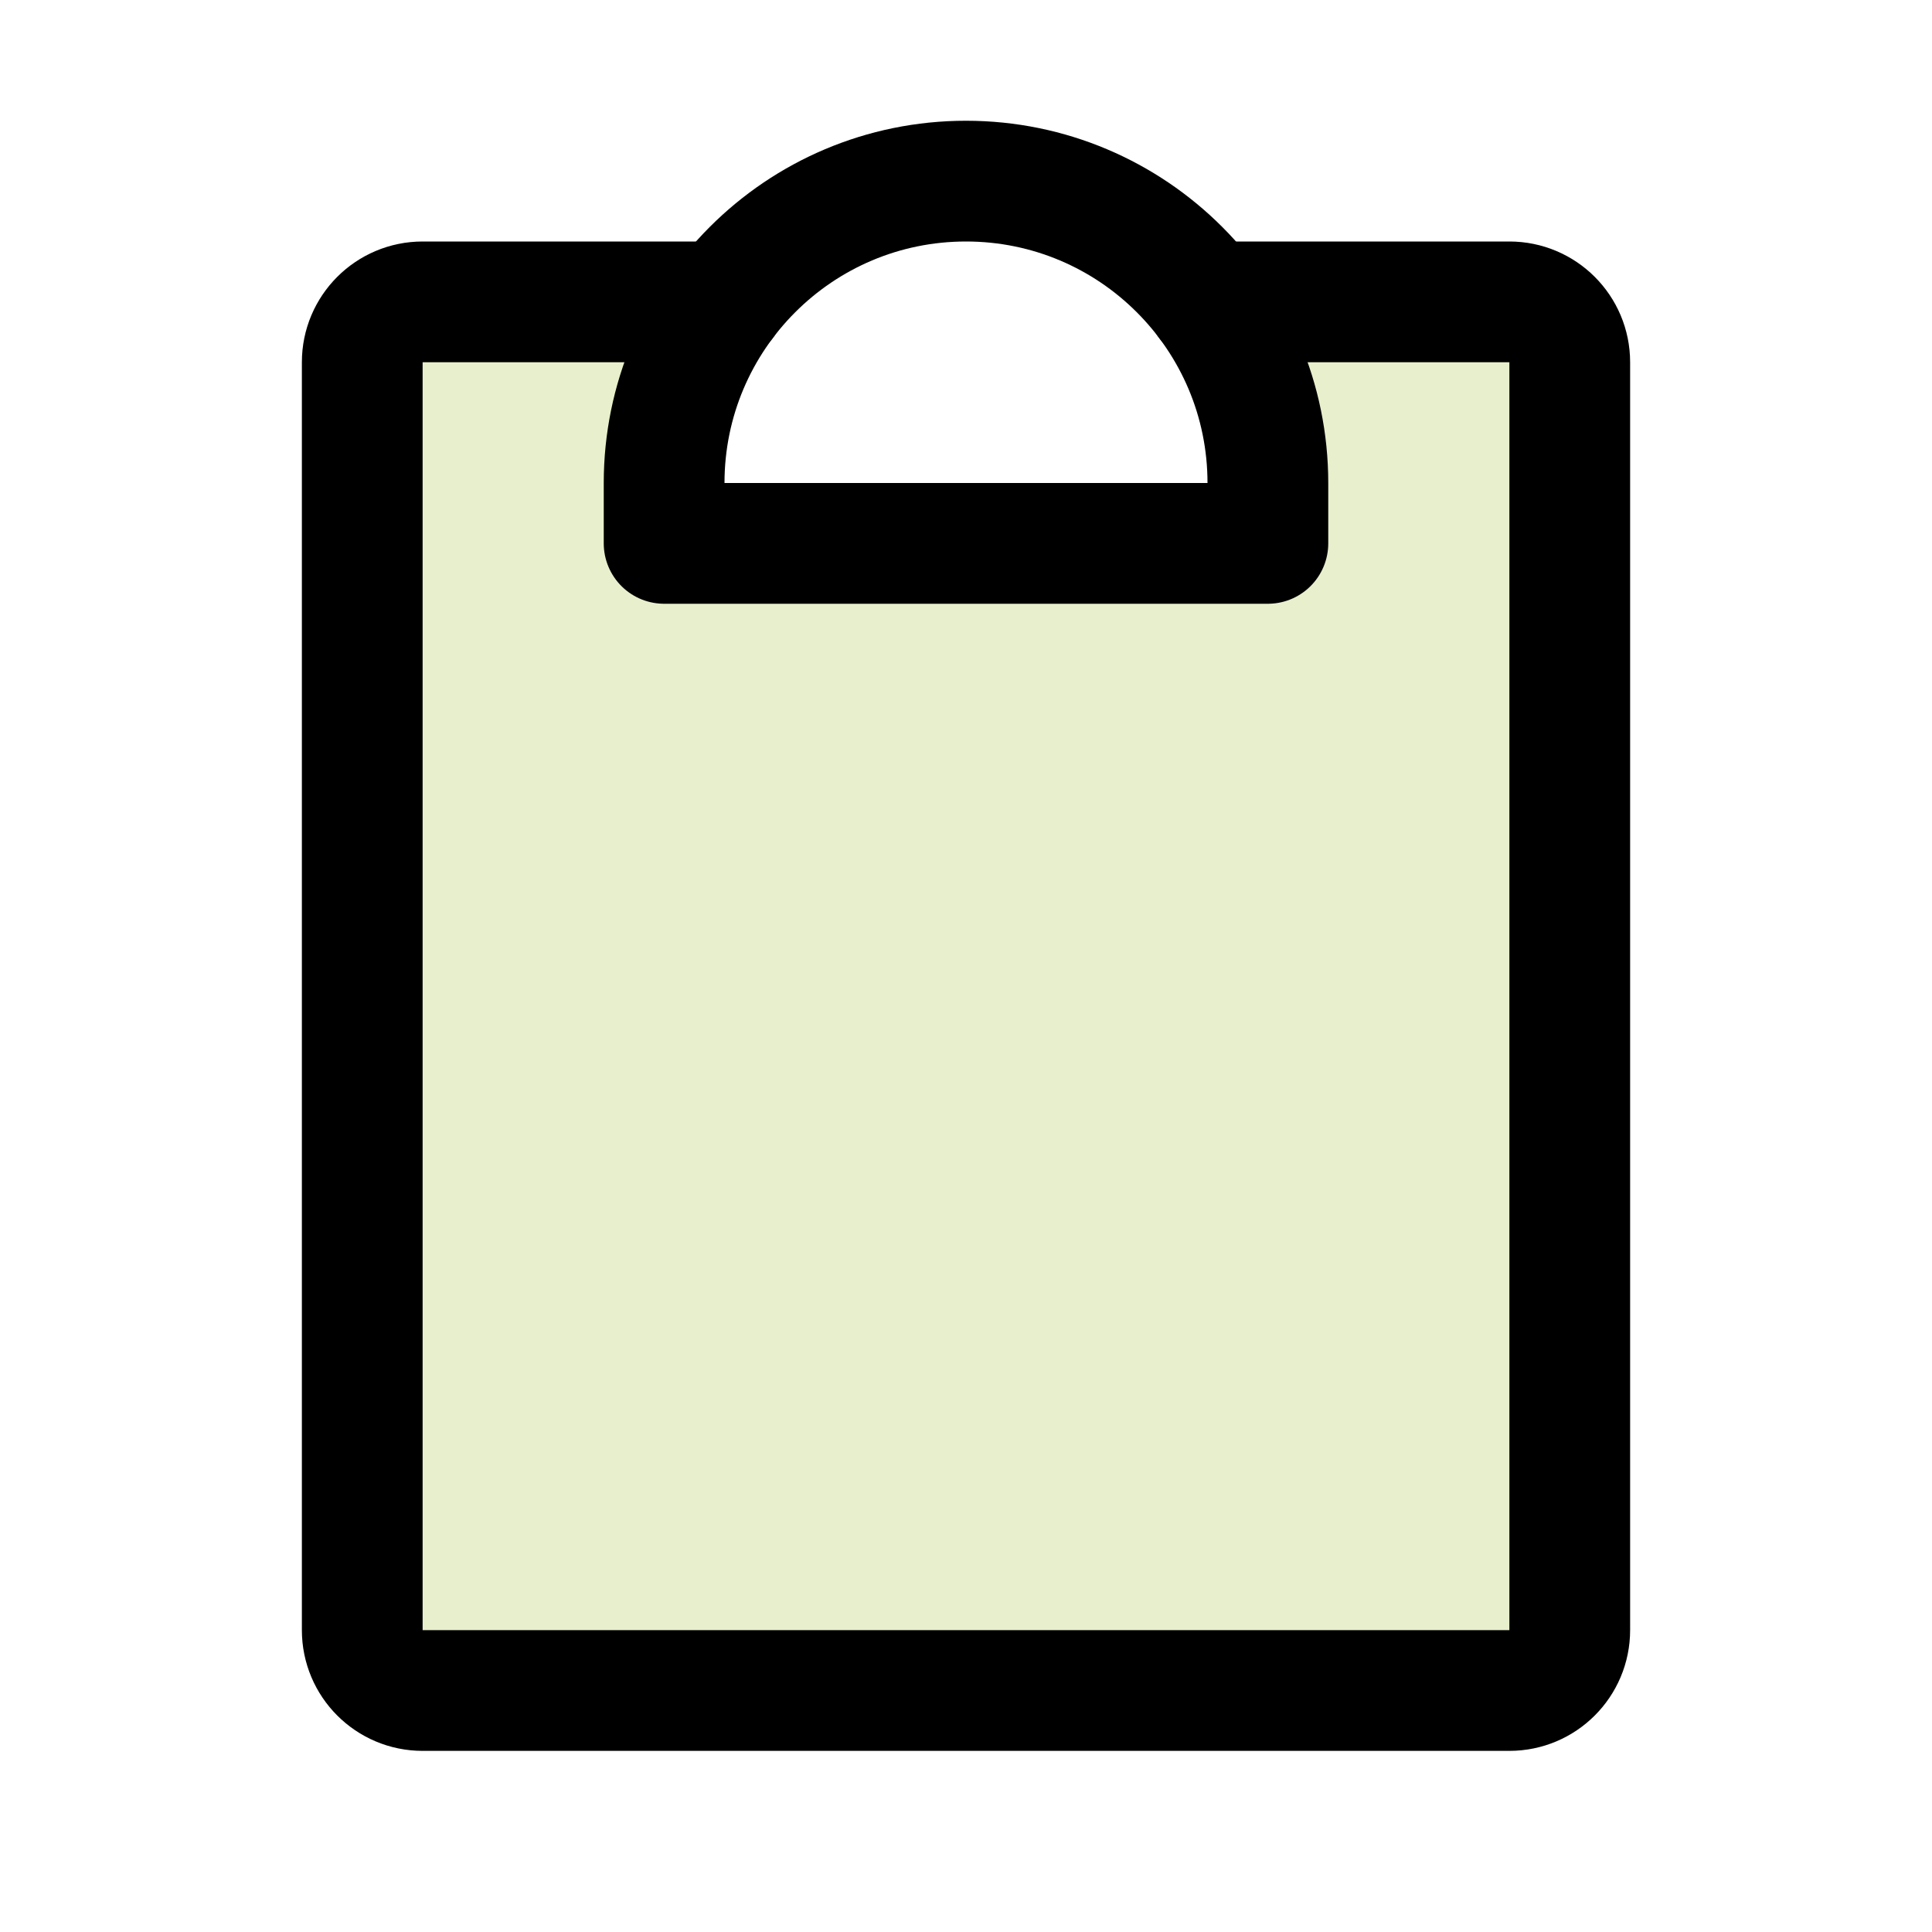 <svg height="64" viewBox="0 0 64 64" width="64" xmlns="http://www.w3.org/2000/svg"><g fill="none" fill-rule="evenodd"><path d="m0 0h64v64h-64z"/><path d="m40 10c1.298 1.731 2 3.836 2 6v2h-20v-2c0-2.164.702-4.269 2-6h-10c-1.105 0-2 .895-2 2v42c0 1.105.895 2 2 2h36c1.105 0 2-.895 2-2v-42c0-1.105-.895-2-2-2z" fill="#90b000" fill-rule="nonzero" opacity=".2"/><g stroke="#000" stroke-linecap="round" stroke-linejoin="round" stroke-width="4"><path d="m40 10h10c1.105 0 2 .895 2 2v42c0 1.105-.895 2-2 2h-36c-1.105 0-2-.895-2-2v-42c0-1.105.895-2 2-2h10"/><path d="m22 18v-2c0-5.523 4.477-10 10-10s10 4.477 10 10v2z"/></g></g></svg>